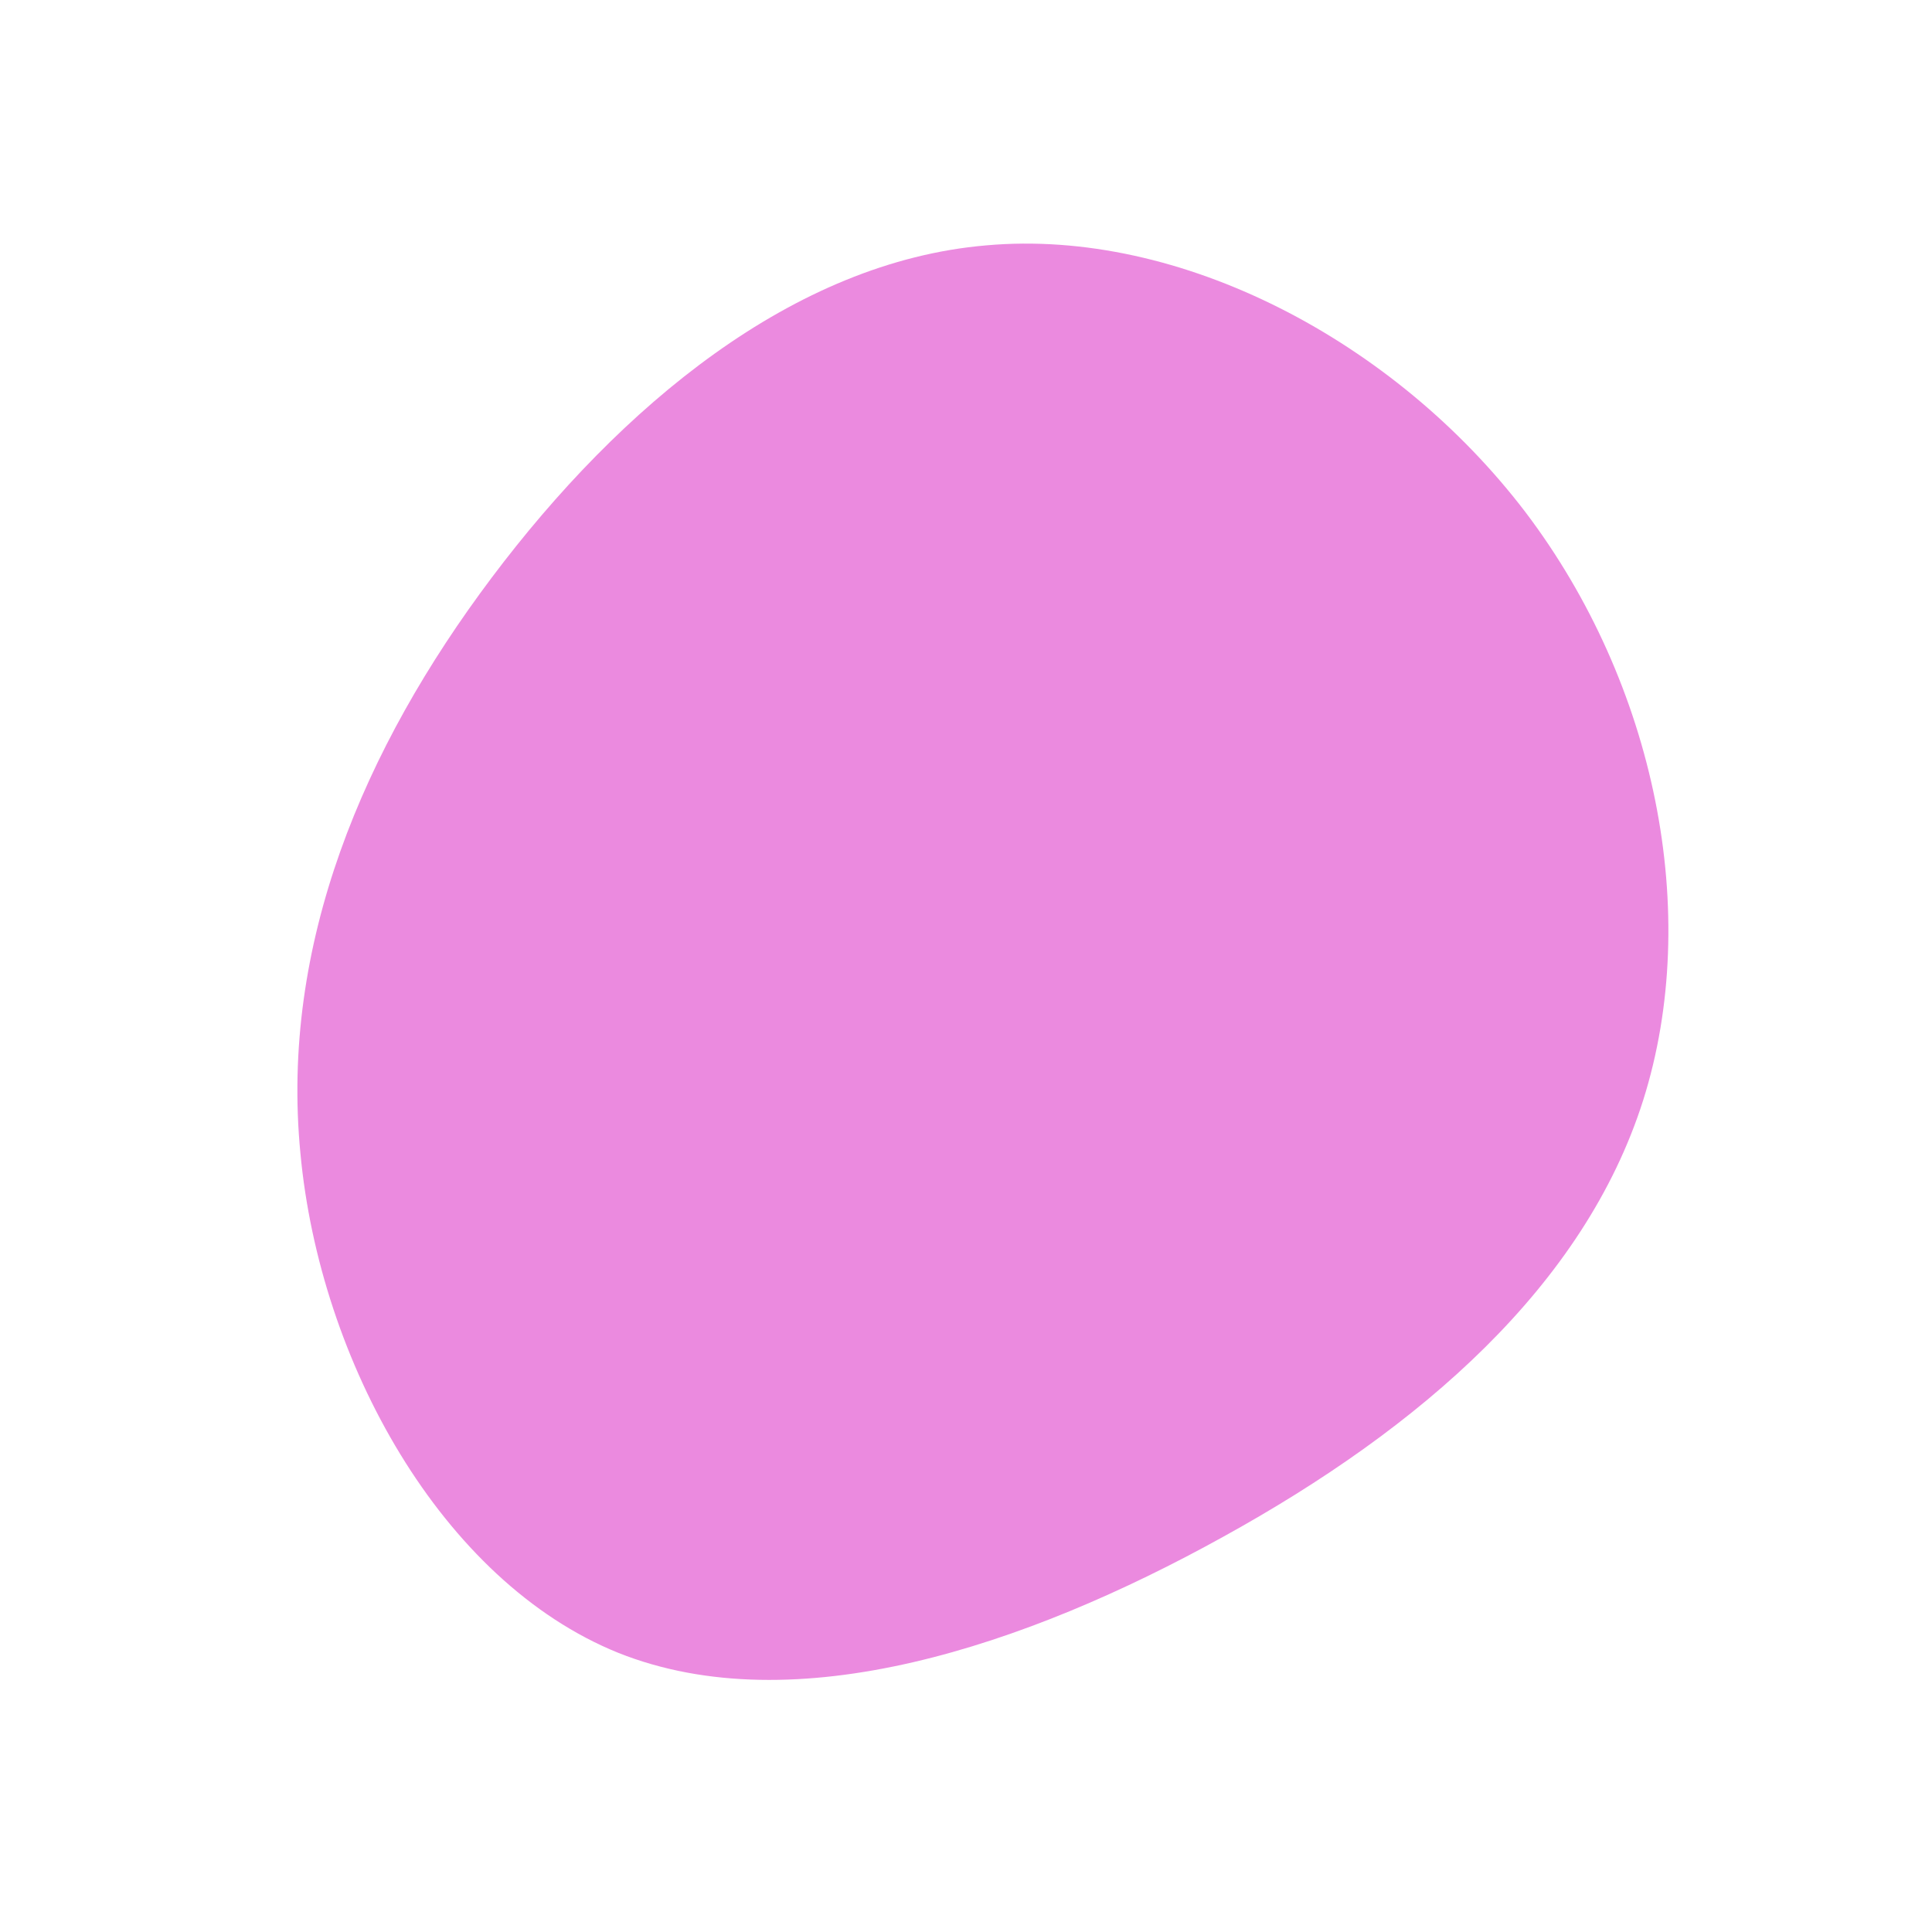 <?xml version="1.0" standalone="no"?>
<svg viewBox="0 0 200 200" xmlns="http://www.w3.org/2000/svg">
  <path fill="#EB8ADF" d="M57.9,-47C71.4,-29.2,76.2,-5.4,70.1,13.9C64,33.1,47.1,47.8,26.6,59.1C6.2,70.4,-17.7,78.4,-36,71.1C-54.3,63.7,-66.9,40.9,-68.9,19.4C-71,-2.2,-62.4,-22.5,-49.1,-40.2C-35.8,-57.9,-17.9,-72.9,2.1,-74.6C22.2,-76.4,44.4,-64.7,57.9,-47Z" transform="translate(100 100)" />
</svg>
